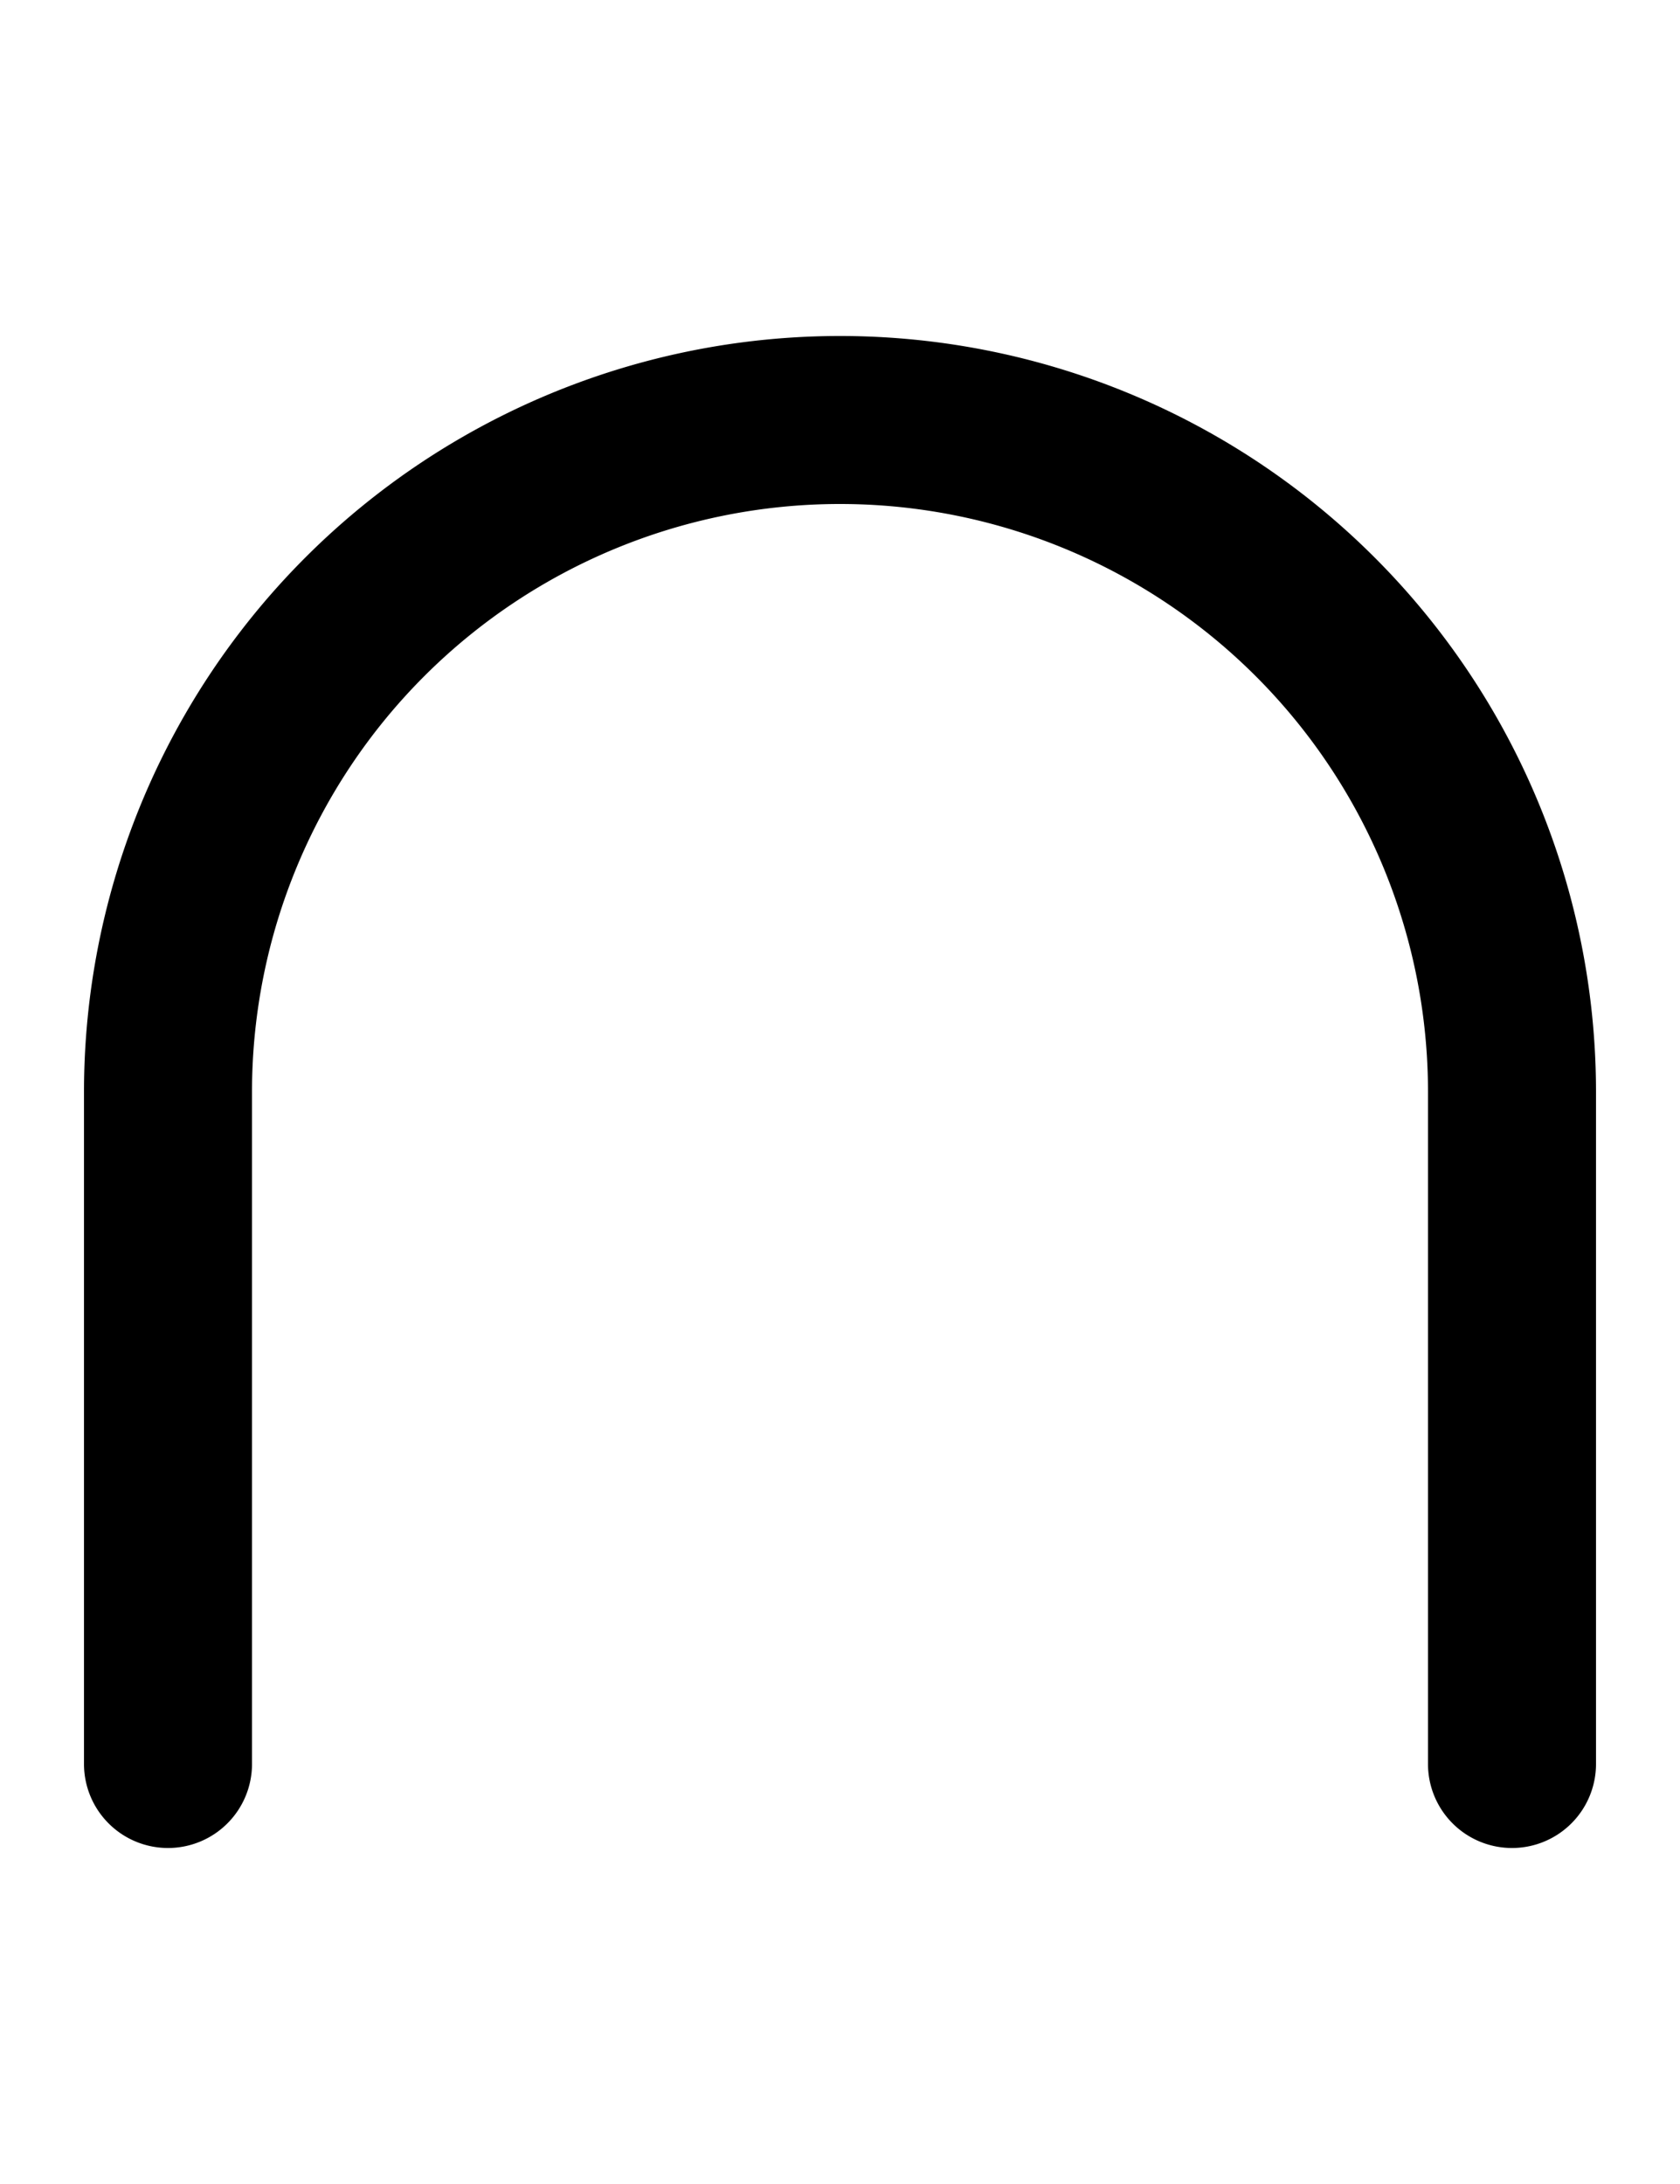 <svg width="500" height="650" xmlns="http://www.w3.org/2000/svg">
   <path
      d="M 250 100 A 225 225 0 0 0 25 325 L 25 525 A 25 25 0 0 0 50 550 A 25 25 0 0 0 75 525 L 75 325 A 175 175 0 0 1 250 150 A 175 175 0 0 1 425 325 L 425 525 A 25 25 0 0 0 450 550 A 25 25 0 0 0 475 525 L 475 325 A 225 225 0 0 0 250 100 z " />
</svg>